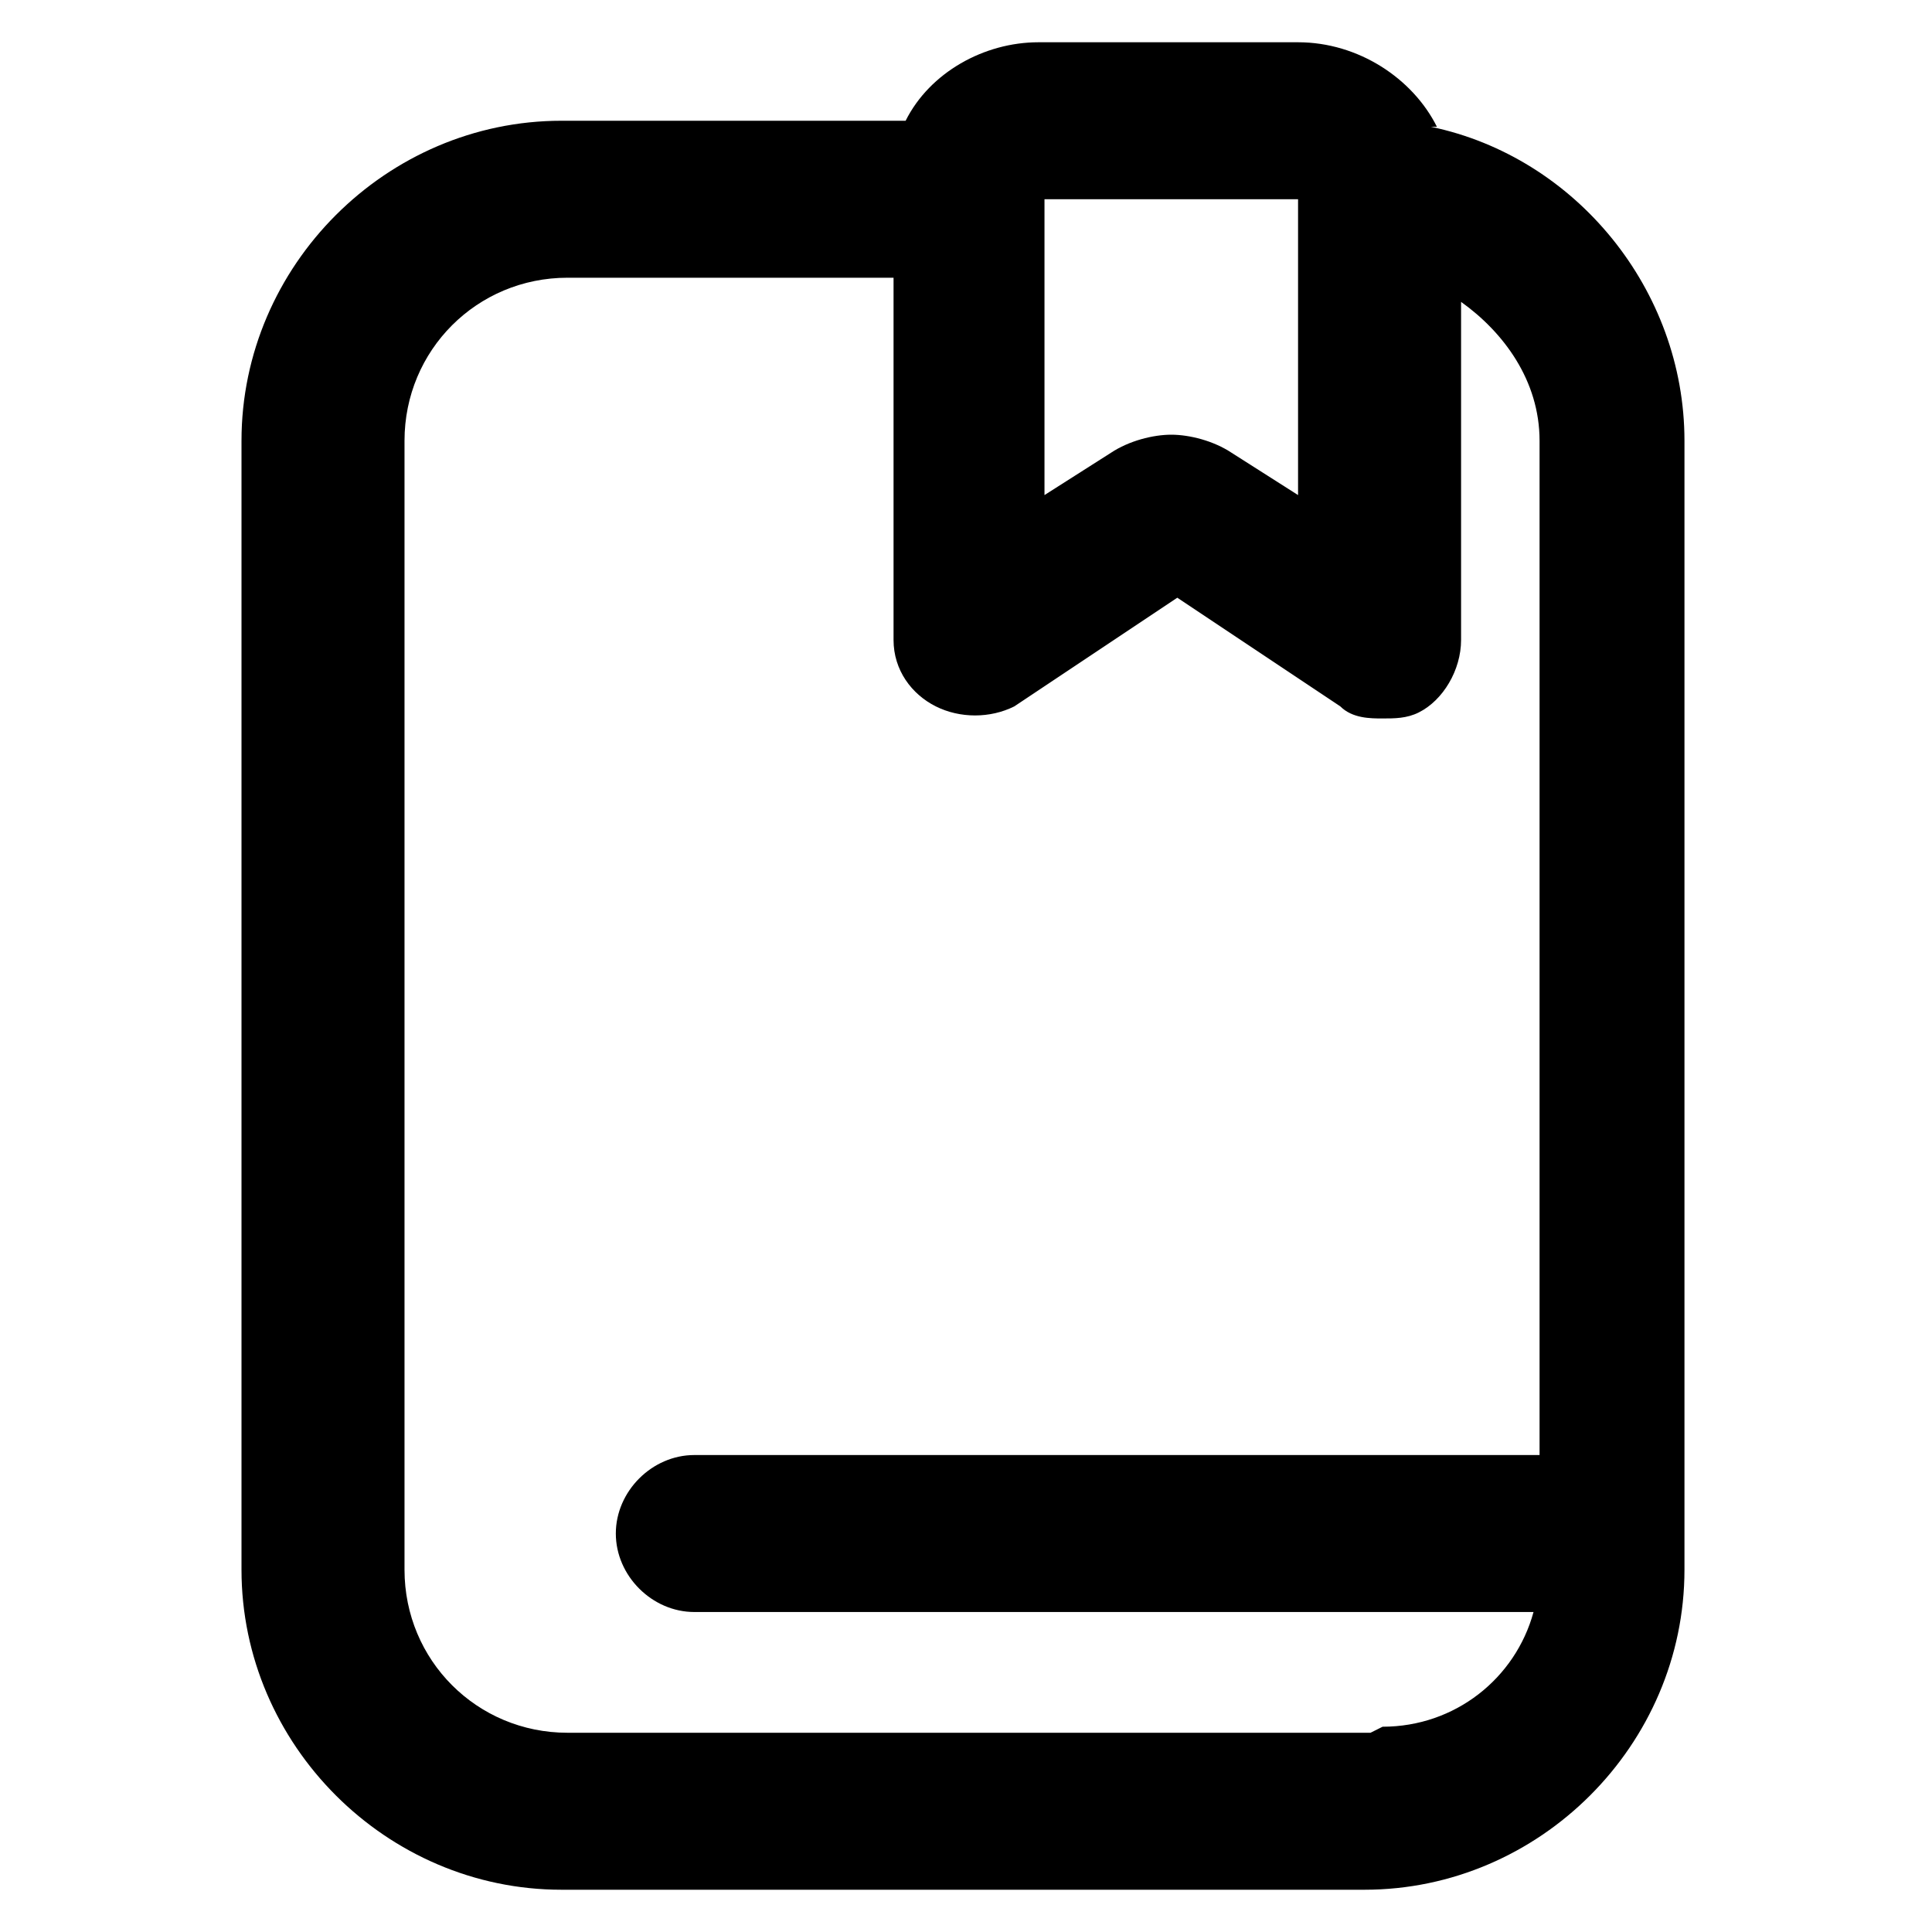 <svg xmlns="http://www.w3.org/2000/svg" version="1.1" viewBox="0 0 32 32">
<title>book</title>
<path d="M23.8,2.1c-.4-.8-1.3-1.4-2.3-1.4h-4.3c-.9,0-1.8.5-2.2,1.3h-5.7c-2.9,0-5.3,2.4-5.3,5.3v18.7c0,2.9,2.4,5.3,5.3,5.3h13.3c2.9,0,5.3-2.4,5.3-5.3V7.3c0-2.5-1.8-4.7-4.2-5.2ZM17.3,3.3h4.2v4.9l-1.1-.7c-.3-.2-.7-.3-1-.3s-.7.1-1,.3l-1.1.7V3.3ZM22.7,28.7h-13.3c-1.5,0-2.7-1.2-2.7-2.7V7.3c0-1.5,1.2-2.7,2.7-2.7h5.4v6c0,.5.3.9.7,1.1.4.2.9.2,1.3,0l2.7-1.8,2.7,1.8c.2.2.5.2.7.2s.4,0,.6-.1c.4-.2.7-.7.7-1.2v-5.6c.7.5,1.3,1.3,1.3,2.3v16.8s0,0-.1,0h-13.9c-.7,0-1.3.6-1.3,1.3s.6,1.3,1.3,1.3h13.9c-.3,1.1-1.3,1.9-2.5,1.9Z"/>
</svg>